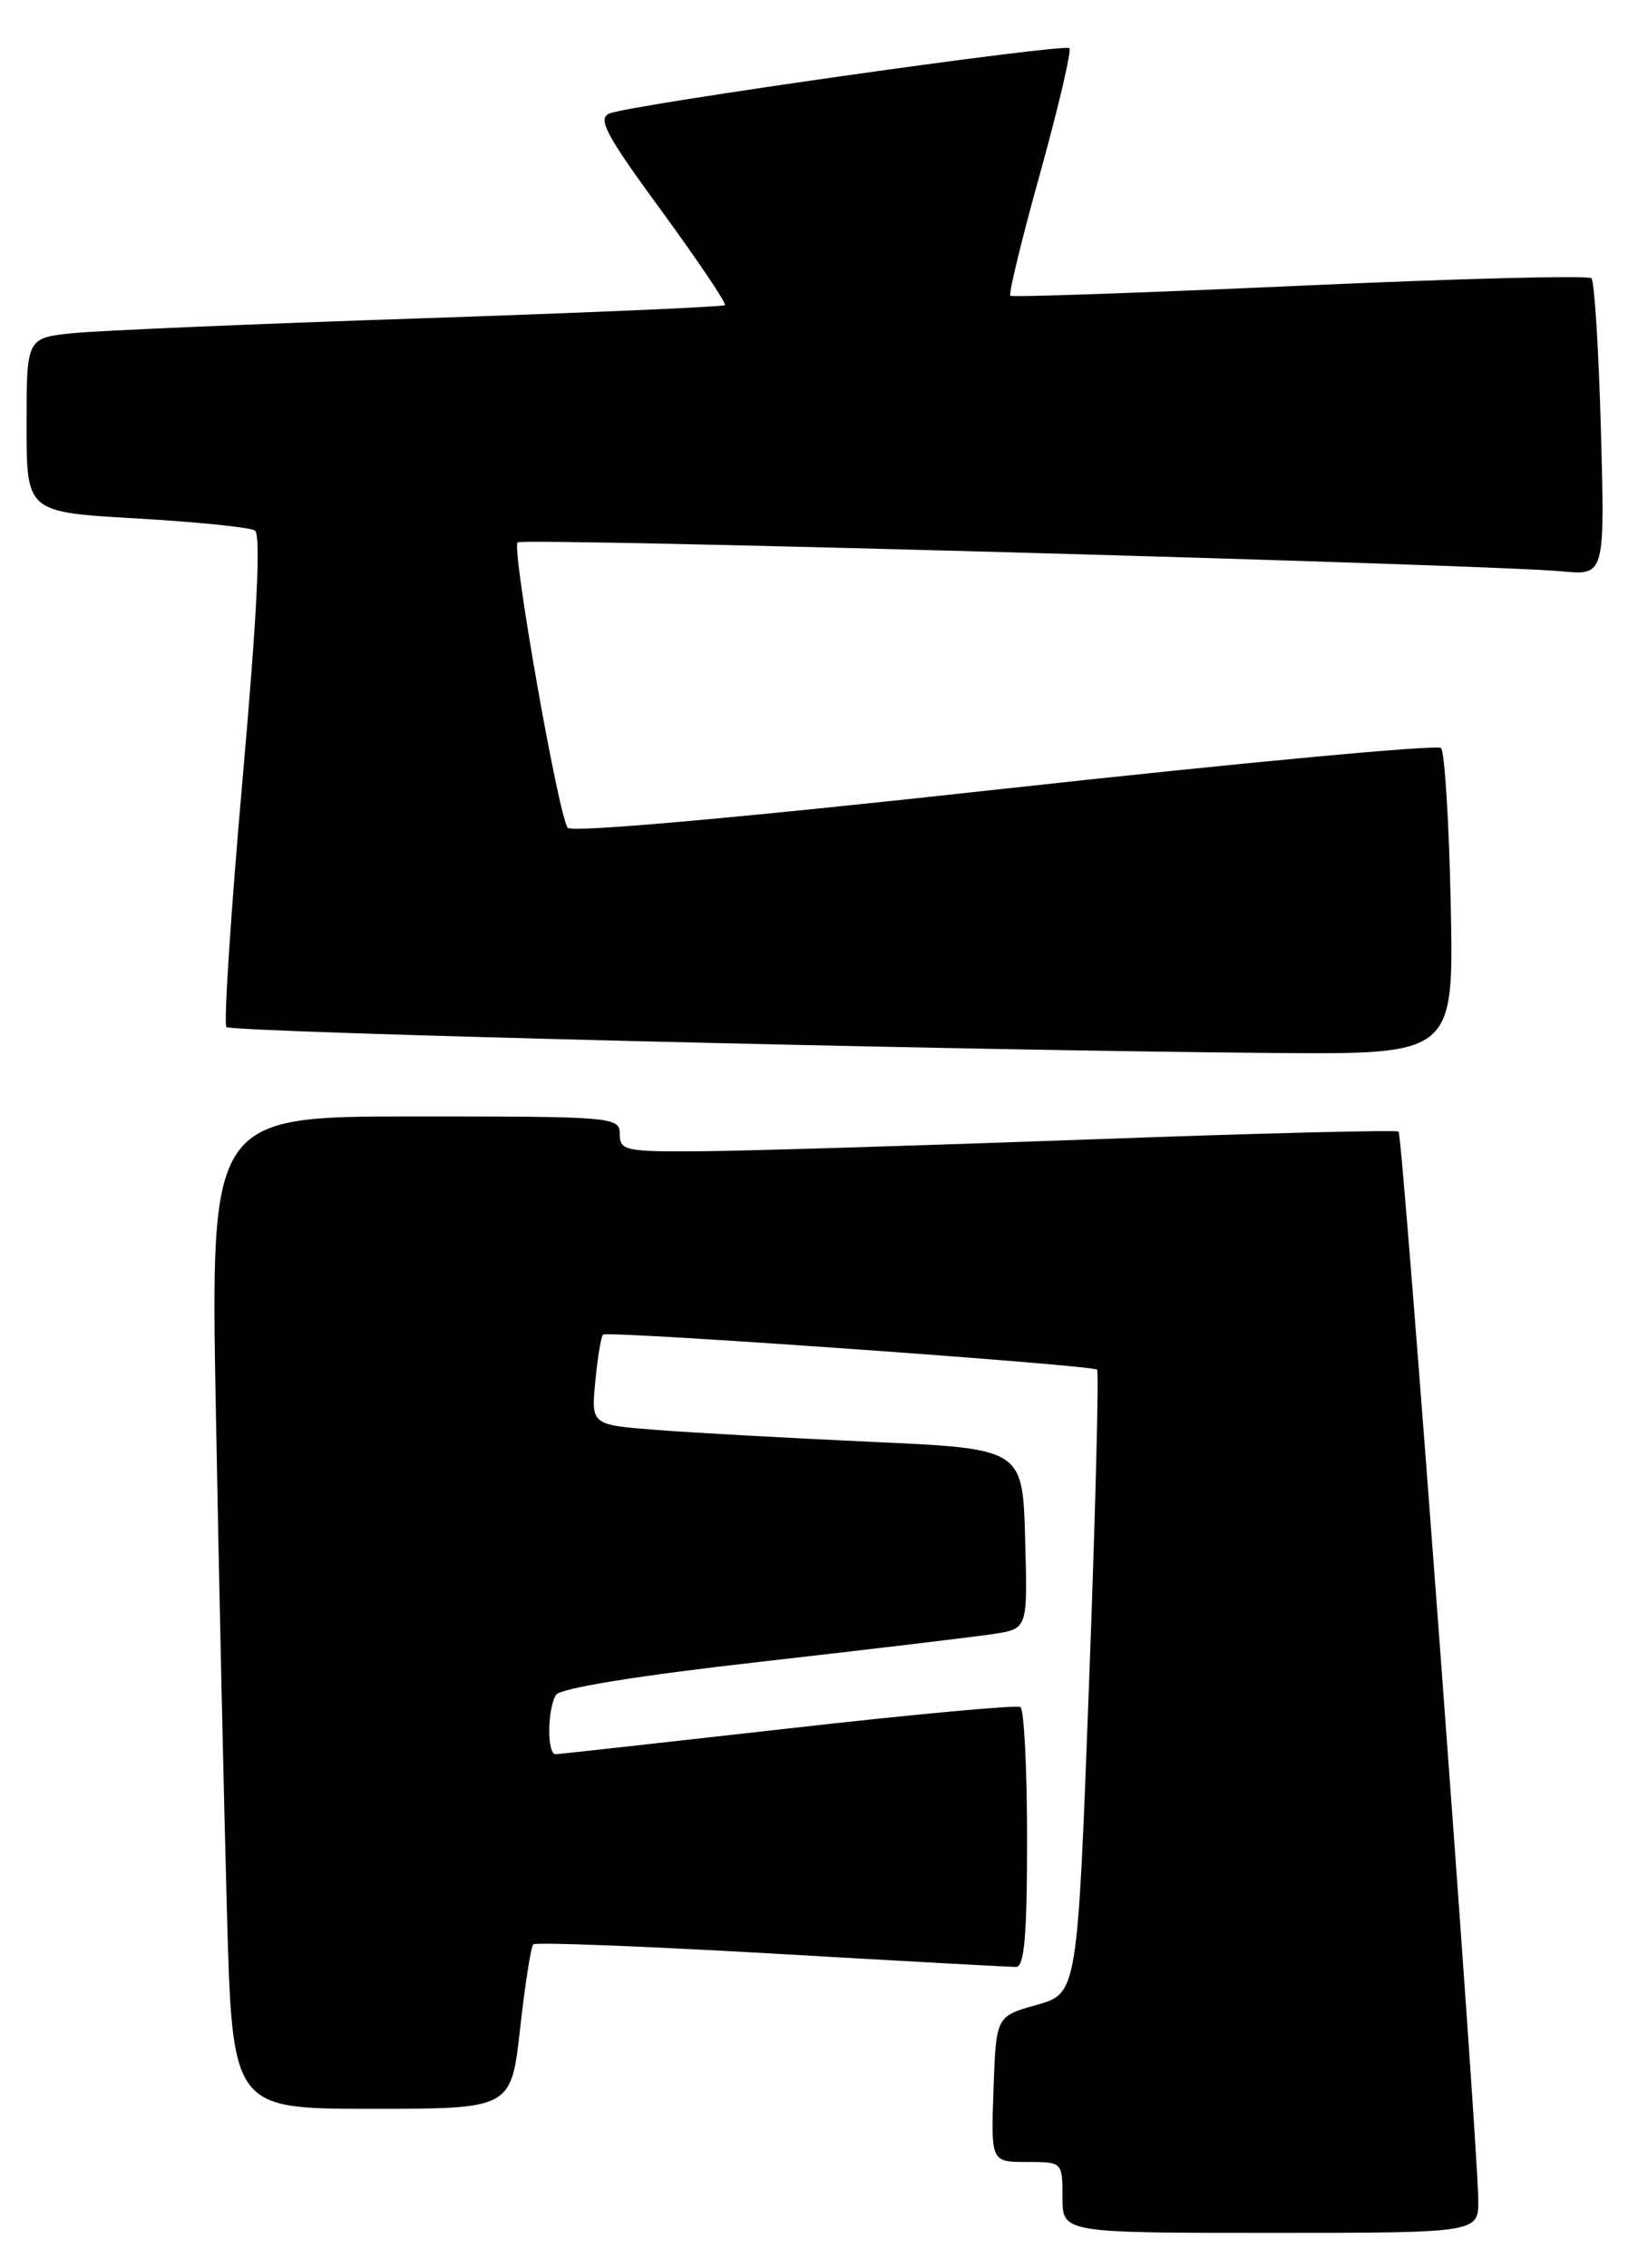 <?xml version="1.0" encoding="UTF-8" standalone="no"?>
<!DOCTYPE svg PUBLIC "-//W3C//DTD SVG 1.1//EN" "http://www.w3.org/Graphics/SVG/1.1/DTD/svg11.dtd" >
<svg xmlns="http://www.w3.org/2000/svg" xmlns:xlink="http://www.w3.org/1999/xlink" version="1.1" viewBox="0 0 185 256">
 <g >
 <path fill="currentColor"
d=" M 166.96 248.25 C 166.88 241.32 158.43 128.09 157.96 127.71 C 157.71 127.51 141.97 127.90 123.00 128.60 C 104.03 129.29 84.34 129.89 79.25 129.93 C 70.64 130.00 70.00 129.86 70.00 128.00 C 70.00 126.06 69.33 126.00 46.88 126.00 C 23.75 126.00 23.75 126.00 24.39 159.75 C 24.73 178.31 25.29 203.51 25.63 215.75 C 26.24 238.00 26.24 238.00 41.99 238.00 C 57.73 238.00 57.73 238.00 58.74 228.96 C 59.30 223.99 59.96 219.70 60.23 219.44 C 60.49 219.18 72.58 219.64 87.10 220.47 C 101.62 221.31 114.06 221.99 114.75 221.99 C 115.69 222.00 116.00 218.45 116.00 207.56 C 116.00 199.62 115.66 192.91 115.25 192.66 C 114.84 192.40 103.03 193.49 89.00 195.08 C 74.97 196.66 63.16 197.97 62.75 197.98 C 61.77 198.01 61.81 192.85 62.80 191.28 C 63.29 190.53 72.03 189.11 86.04 187.53 C 98.39 186.13 110.20 184.72 112.28 184.40 C 116.07 183.81 116.07 183.81 115.78 173.66 C 115.50 163.50 115.50 163.50 98.50 162.73 C 89.15 162.30 78.18 161.70 74.13 161.38 C 66.76 160.81 66.76 160.81 67.24 155.88 C 67.50 153.17 67.89 150.80 68.11 150.62 C 68.63 150.17 123.38 154.05 123.91 154.58 C 124.13 154.80 123.72 170.73 123.00 189.98 C 121.69 224.97 121.69 224.97 117.09 226.27 C 112.50 227.56 112.50 227.56 112.21 235.78 C 111.92 244.00 111.92 244.00 115.96 244.00 C 120.00 244.00 120.00 244.00 120.00 248.00 C 120.00 252.00 120.00 252.00 143.50 252.00 C 167.00 252.00 167.00 252.00 166.96 248.25 Z  M 163.85 102.08 C 163.66 92.78 163.16 84.83 162.75 84.42 C 162.34 84.01 140.17 86.08 113.48 89.01 C 84.08 92.25 64.63 93.99 64.13 93.43 C 63.10 92.26 57.76 61.91 58.46 61.21 C 59.00 60.67 167.89 63.69 176.38 64.48 C 181.26 64.94 181.26 64.94 180.81 48.48 C 180.56 39.43 180.08 31.74 179.74 31.40 C 179.39 31.06 164.57 31.44 146.81 32.25 C 129.04 33.05 114.32 33.56 114.11 33.38 C 113.89 33.20 115.41 26.95 117.49 19.49 C 119.56 12.03 121.04 5.71 120.78 5.44 C 120.20 4.87 71.24 11.81 68.83 12.81 C 67.45 13.38 68.44 15.24 74.71 23.79 C 78.85 29.46 82.08 34.25 81.87 34.44 C 81.67 34.63 66.20 35.30 47.50 35.93 C 28.80 36.55 11.14 37.31 8.25 37.60 C 3.00 38.14 3.00 38.14 3.00 47.97 C 3.00 57.80 3.00 57.80 15.37 58.51 C 22.18 58.90 28.21 59.51 28.78 59.87 C 29.49 60.30 29.04 69.34 27.40 87.91 C 26.07 102.98 25.25 115.58 25.57 115.91 C 26.19 116.52 108.11 118.55 143.85 118.84 C 164.20 119.00 164.20 119.00 163.85 102.08 Z "/>
</g>
</svg>